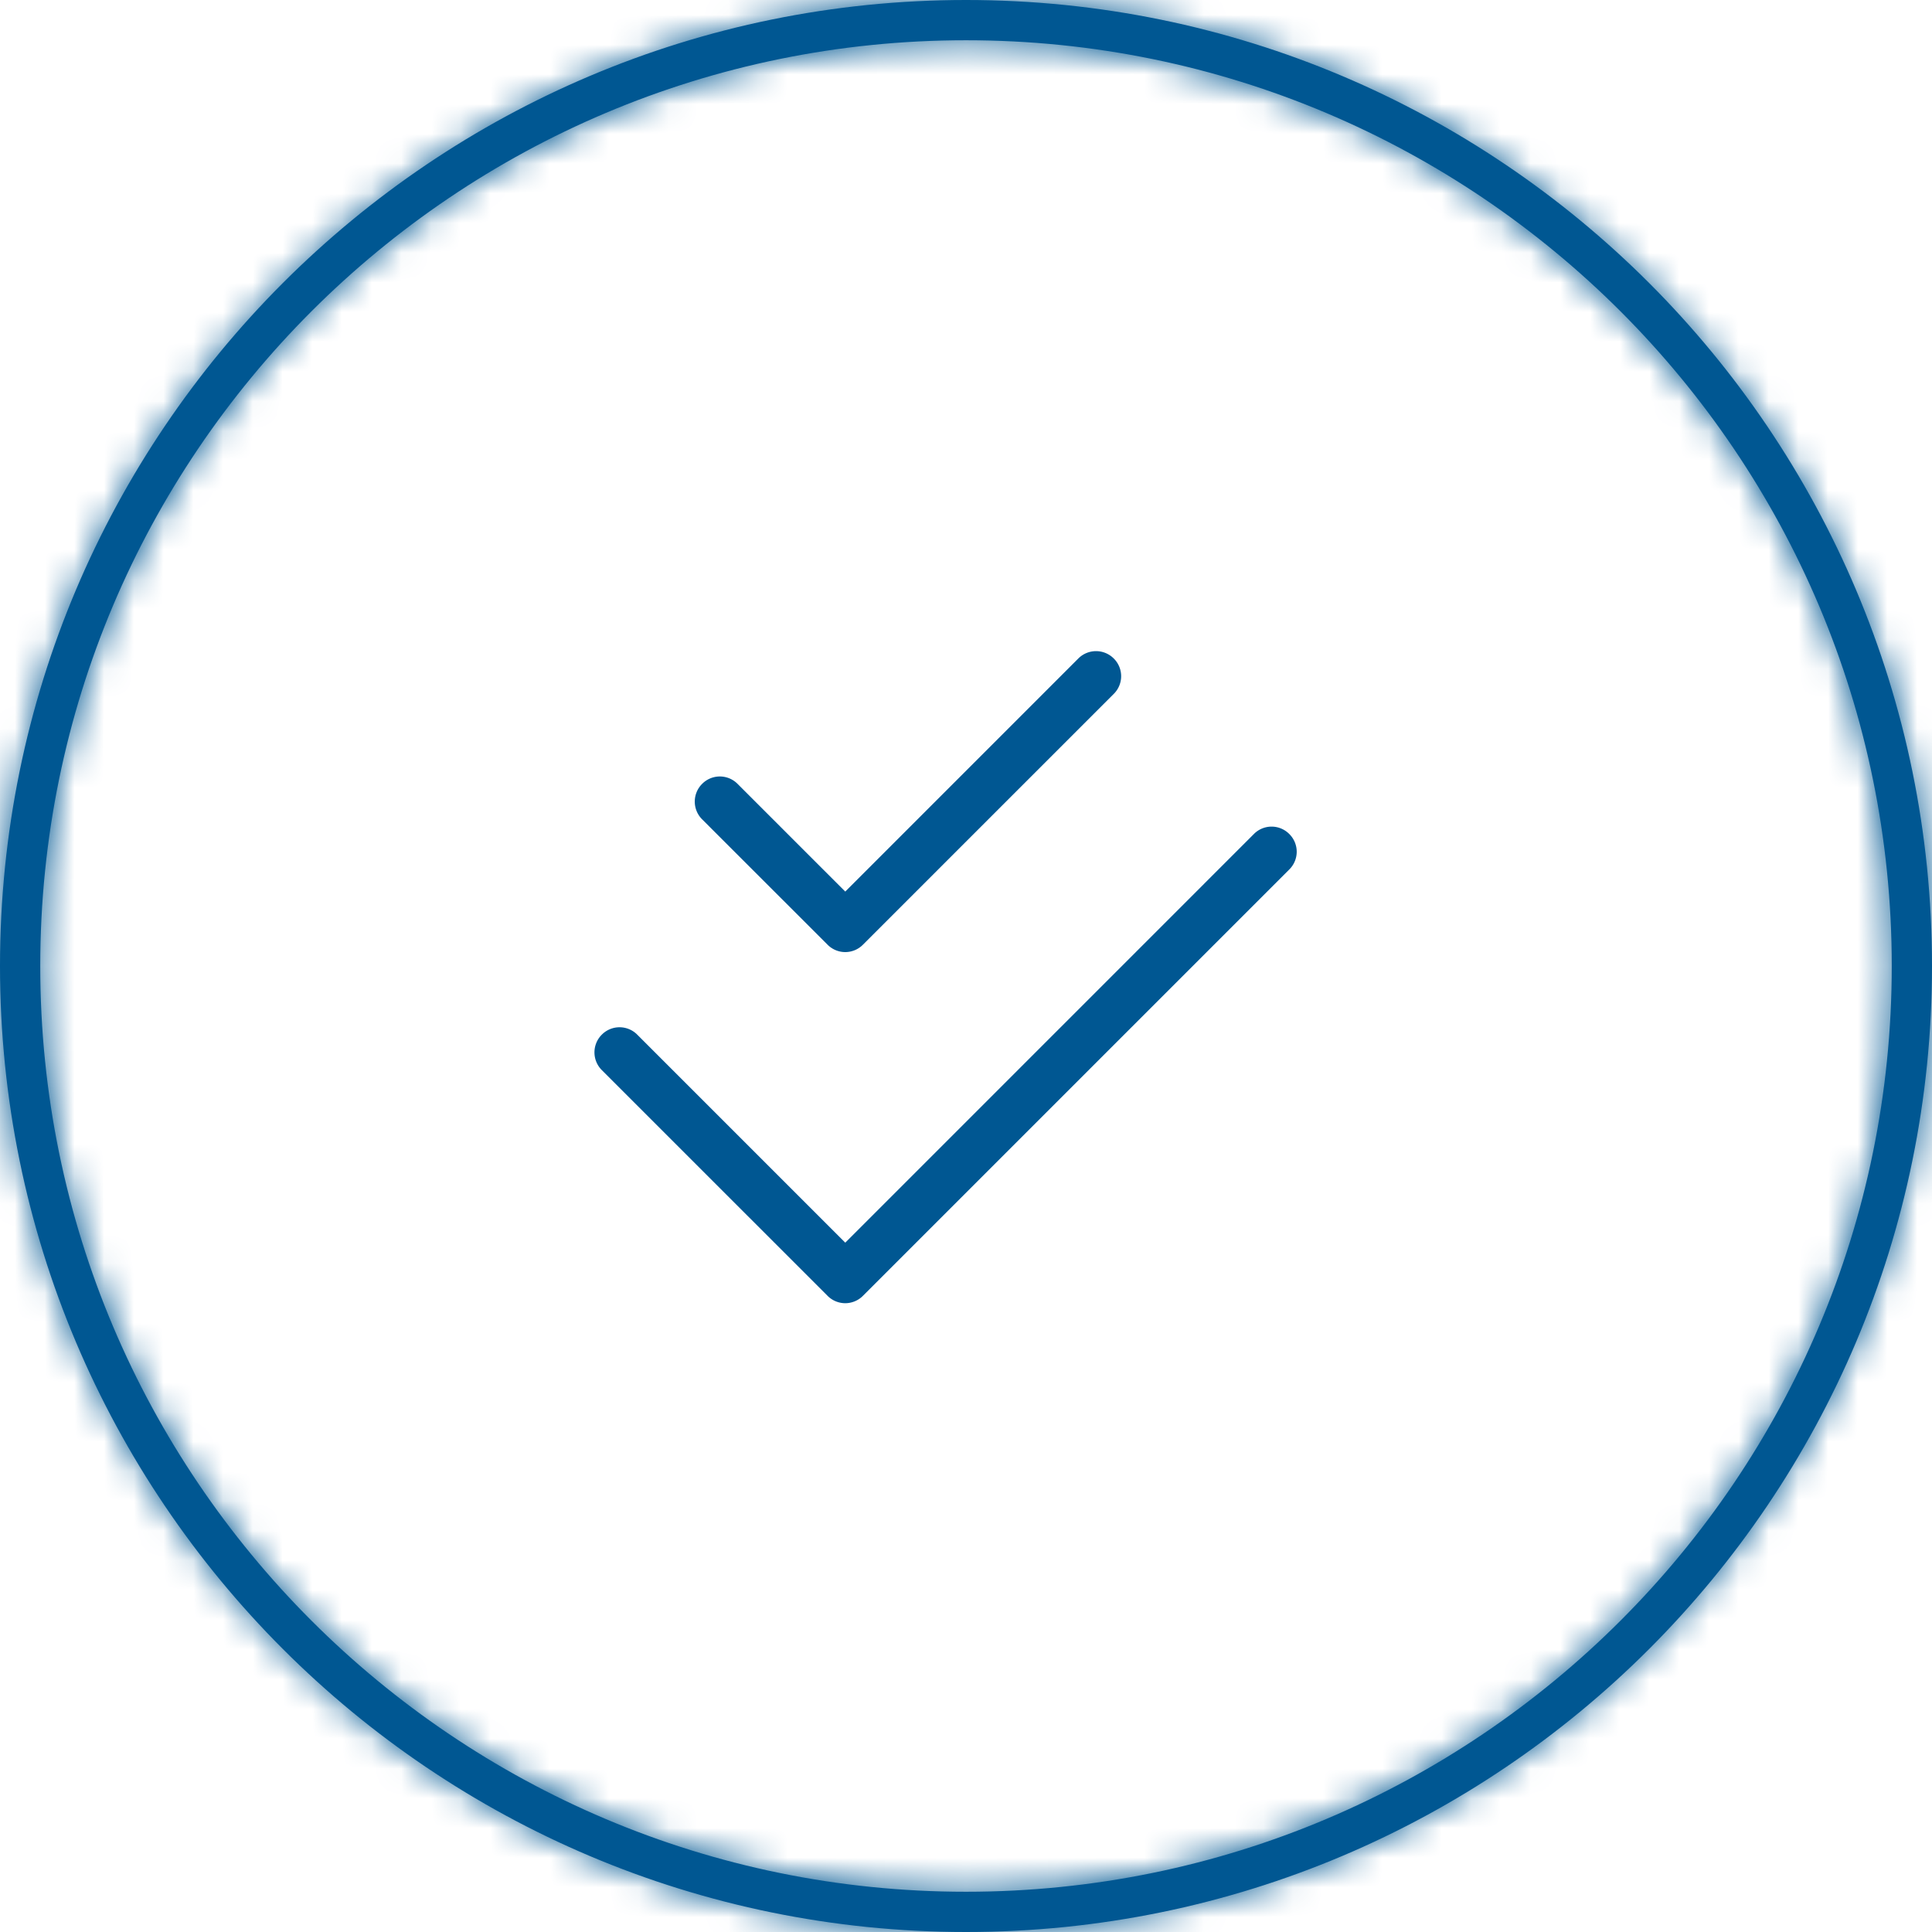 <svg width="65" height="65" viewBox="0 0 65 65" xmlns="http://www.w3.org/2000/svg" xmlns:xlink="http://www.w3.org/1999/xlink">
    <defs>
        <path d="M65 32.5C65 14.55 50.45 0 32.5 0S0 14.55 0 32.5 14.55 65 32.5 65 65 50.45 65 32.5zm-63.646 0C1.354 15.299 15.3 1.354 32.5 1.354S63.646 15.3 63.646 32.5 49.7 63.646 32.5 63.646 1.354 49.7 1.354 32.5z" id="v0kv0ddo9a"/>
    </defs>
    <g fill="none" fill-rule="evenodd">
        <path d="M65 32.5C65 14.55 50.45 0 32.5 0S0 14.55 0 32.5 14.55 65 32.5 65 65 50.45 65 32.5zm-63.646 0C1.354 15.299 15.3 1.354 32.5 1.354S63.646 15.3 63.646 32.5 49.7 63.646 32.5 63.646 1.354 49.7 1.354 32.5z" fill="#005792"/>
        <g>
            <mask id="gpwesi07wb" fill="#fff">
                <use xlink:href="#v0kv0ddo9a"/>
            </mask>
            <path fill="#005792" fill-rule="nonzero" mask="url(#gpwesi07wb)" d="M0 0h65v65H0z"/>
        </g>
        <path d="M29.033 31.783a.837.837 0 0 1-1.191 0l-4.22-4.218a.842.842 0 0 1 0-1.192.838.838 0 0 1 1.193 0l3.623 3.623 7.841-7.842a.842.842 0 0 1 1.192 0 .838.838 0 0 1 0 1.192l-8.438 8.437zm0 11.813a.837.837 0 0 1-1.191 0l-7.595-7.594a.842.842 0 0 1 0-1.192.839.839 0 0 1 1.193 0l6.998 6.998L42.185 28.06a.837.837 0 0 1 1.192 0 .837.837 0 0 1 0 1.192L29.033 43.596z" fill="#005792" fill-rule="nonzero"/>
    </g>
</svg>
